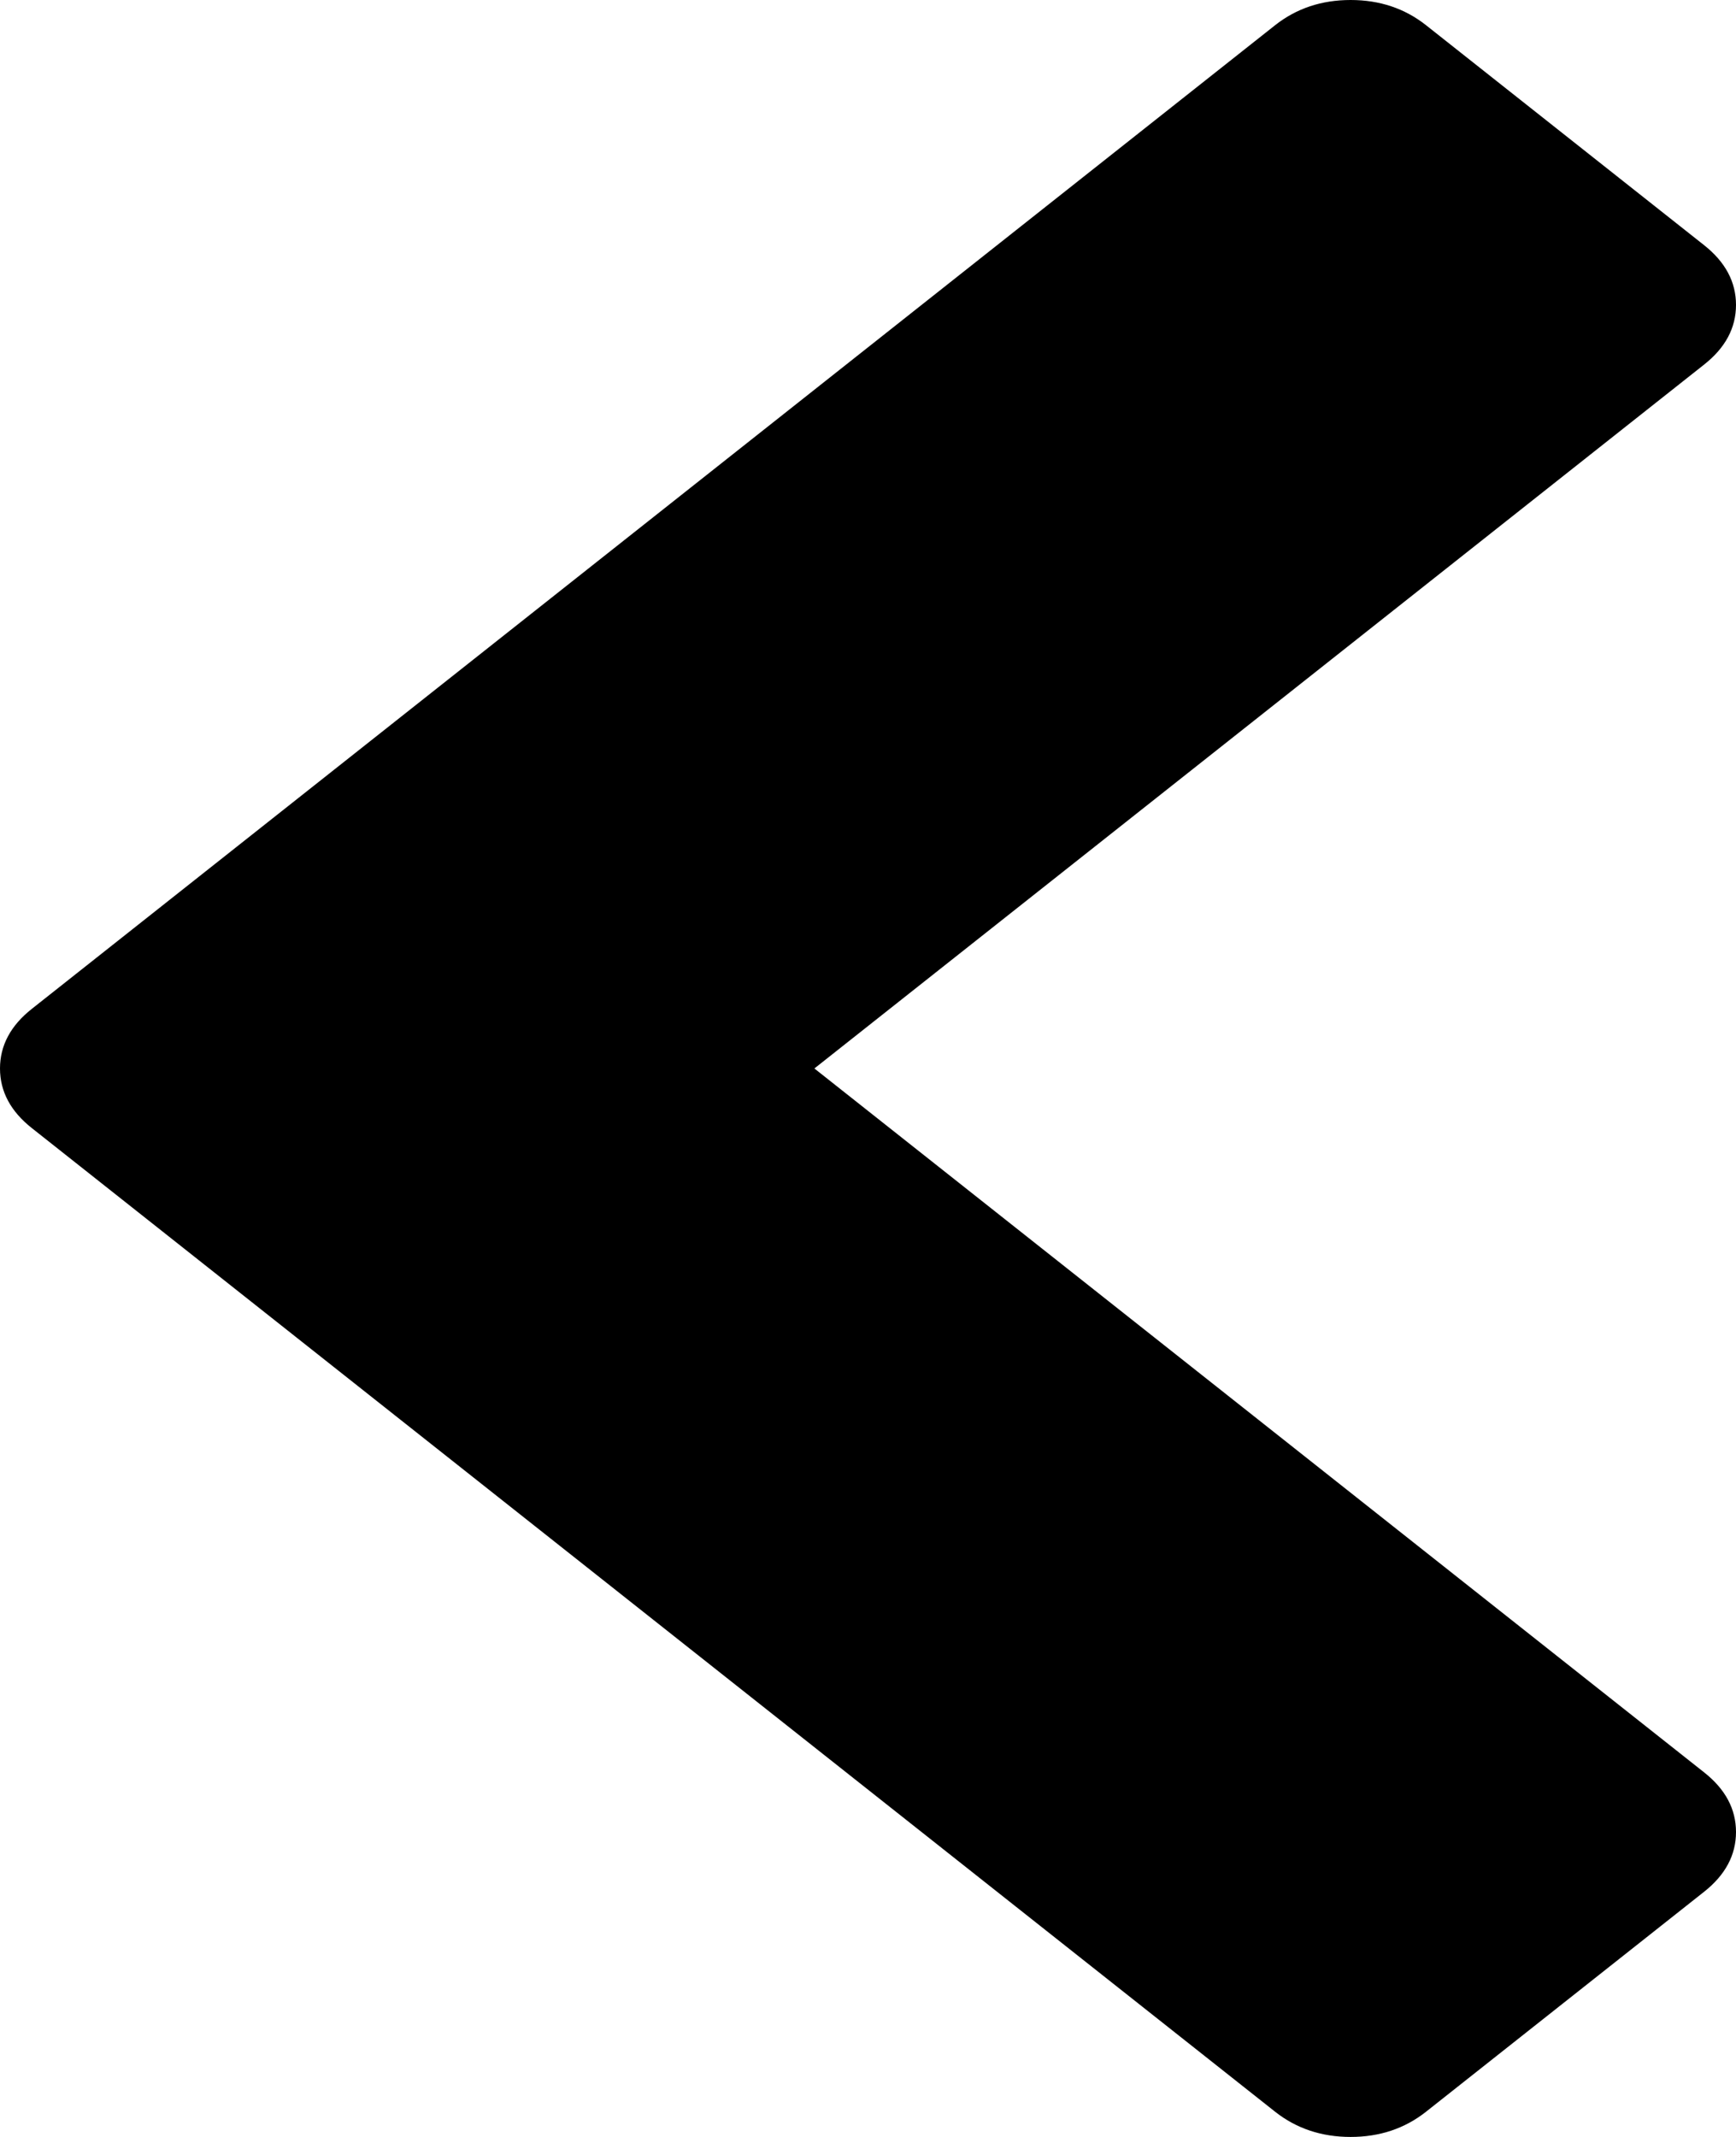 ﻿<?xml version="1.0" encoding="utf-8"?>
<svg version="1.1" xmlns:xlink="http://www.w3.org/1999/xlink" width="26px" height="32px" xmlns="http://www.w3.org/2000/svg">
  <g transform="matrix(1 0 0 1 -396 -329 )">
    <path d="M 26 4.566  C 26 4.91  25.841 5.208  25.523 5.459  L 12.197 16  L 25.523 26.541  C 25.841 26.792  26 27.09  26 27.434  C 26 27.778  25.841 28.076  25.523 28.328  L 21.357 31.623  C 21.039 31.874  20.663 32  20.228 32  C 19.793 32  19.416 31.874  19.098 31.623  L 0.477 16.893  C 0.159 16.642  0 16.344  0 16  C 0 15.656  0.159 15.358  0.477 15.107  L 19.098 0.377  C 19.416 0.126  19.793 0  20.228 0  C 20.663 0  21.039 0.126  21.357 0.377  L 25.523 3.672  C 25.841 3.924  26 4.222  26 4.566  Z " fill-rule="nonzero" fill="#000000" stroke="none" transform="matrix(1 0 0 1 396 329 )" />
  </g>
</svg>